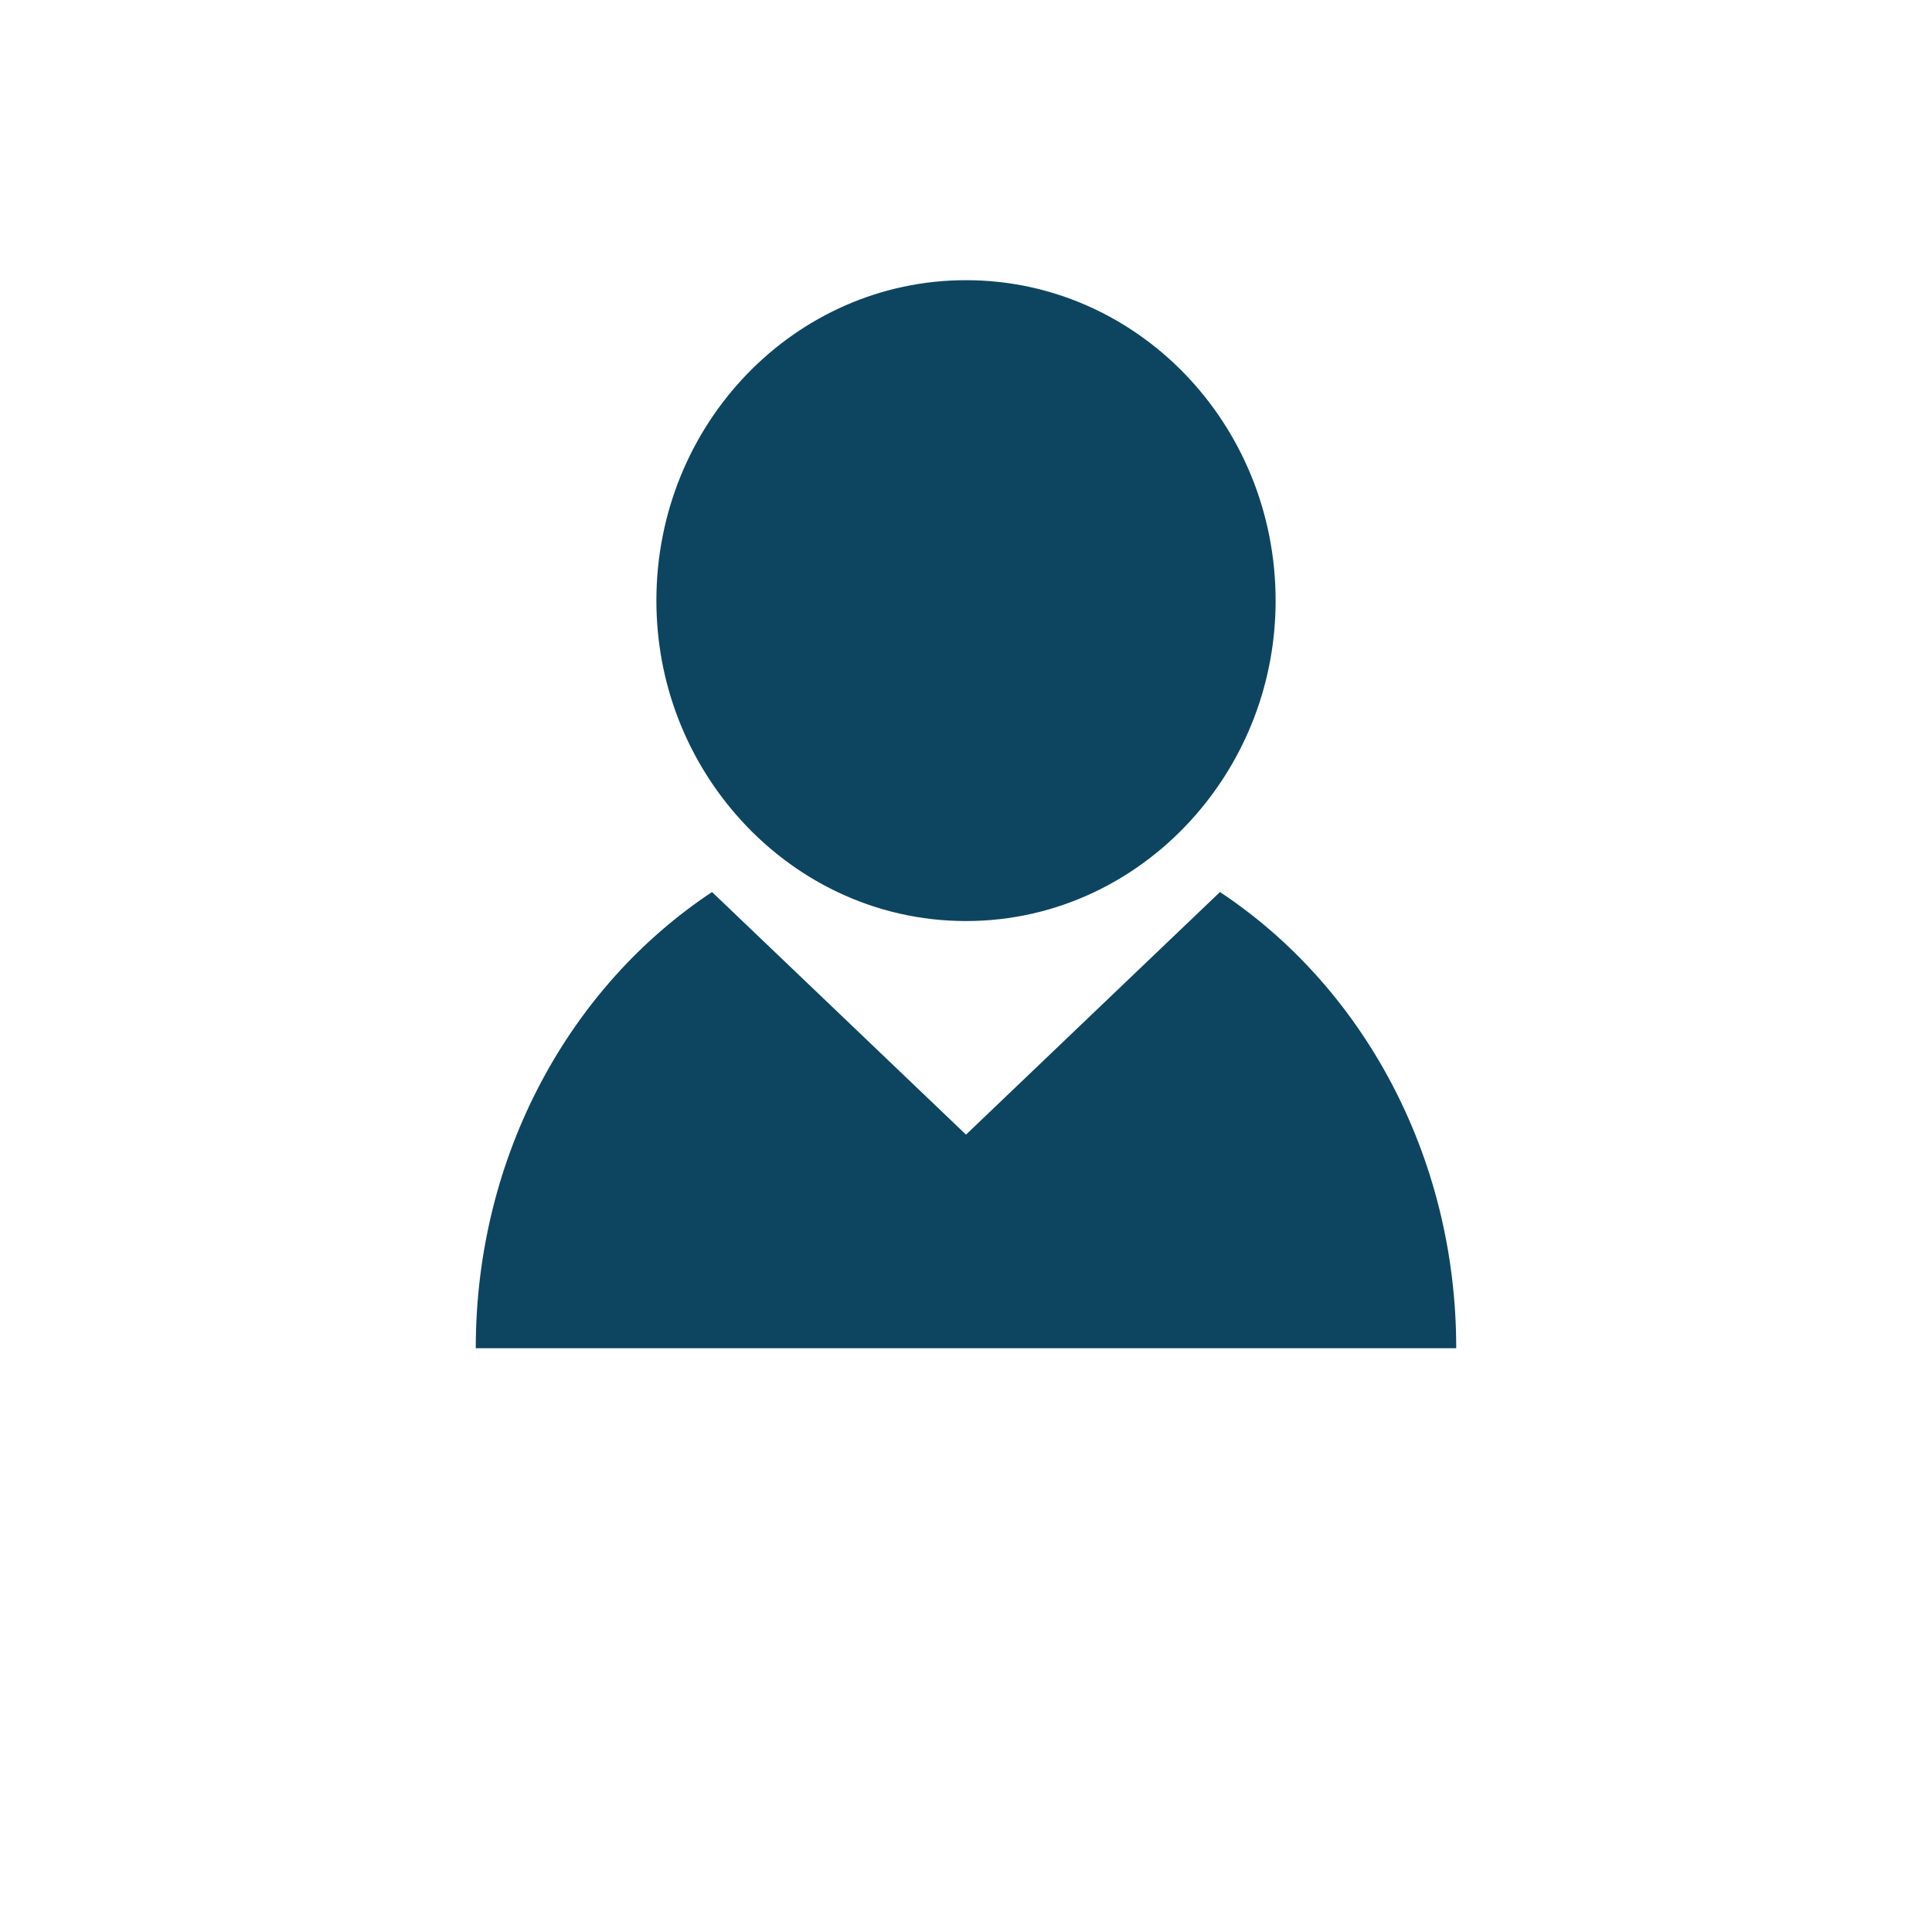 <svg width="78" height="78" viewBox="0 0 78 78" fill="none" xmlns="http://www.w3.org/2000/svg">
<g filter="url(#filter0_d_635_16890)">
<rect x="4" width="70" height="70" rx="35" fill="white"/>
</g>
<path d="M49.253 36.014L39 45.808L28.747 36.014C23.035 39.794 19.208 46.616 19.208 54.432H58.792C58.792 46.616 54.965 39.794 49.253 36.014Z" fill="#0D4560"/>
<path d="M39 37.185C42.698 37.185 46.009 35.514 48.298 32.873C50.282 30.583 51.5 27.567 51.5 24.248C51.5 17.105 45.903 11.312 39 11.312C32.097 11.312 26.5 17.105 26.5 24.248C26.5 27.567 27.718 30.583 29.702 32.873C31.991 35.514 35.302 37.185 39 37.185Z" fill="#0D4560"/>
<defs>
<filter id="filter0_d_635_16890" x="0" y="0" width="78" height="78" filterUnits="userSpaceOnUse" color-interpolation-filters="sRGB">
<feFlood flood-opacity="0" result="BackgroundImageFix"/>
<feColorMatrix in="SourceAlpha" type="matrix" values="0 0 0 0 0 0 0 0 0 0 0 0 0 0 0 0 0 0 127 0" result="hardAlpha"/>
<feOffset dy="4"/>
<feGaussianBlur stdDeviation="2"/>
<feComposite in2="hardAlpha" operator="out"/>
<feColorMatrix type="matrix" values="0 0 0 0 0 0 0 0 0 0 0 0 0 0 0 0 0 0 0.25 0"/>
<feBlend mode="normal" in2="BackgroundImageFix" result="effect1_dropShadow_635_16890"/>
<feBlend mode="normal" in="SourceGraphic" in2="effect1_dropShadow_635_16890" result="shape"/>
</filter>
</defs>
</svg>
